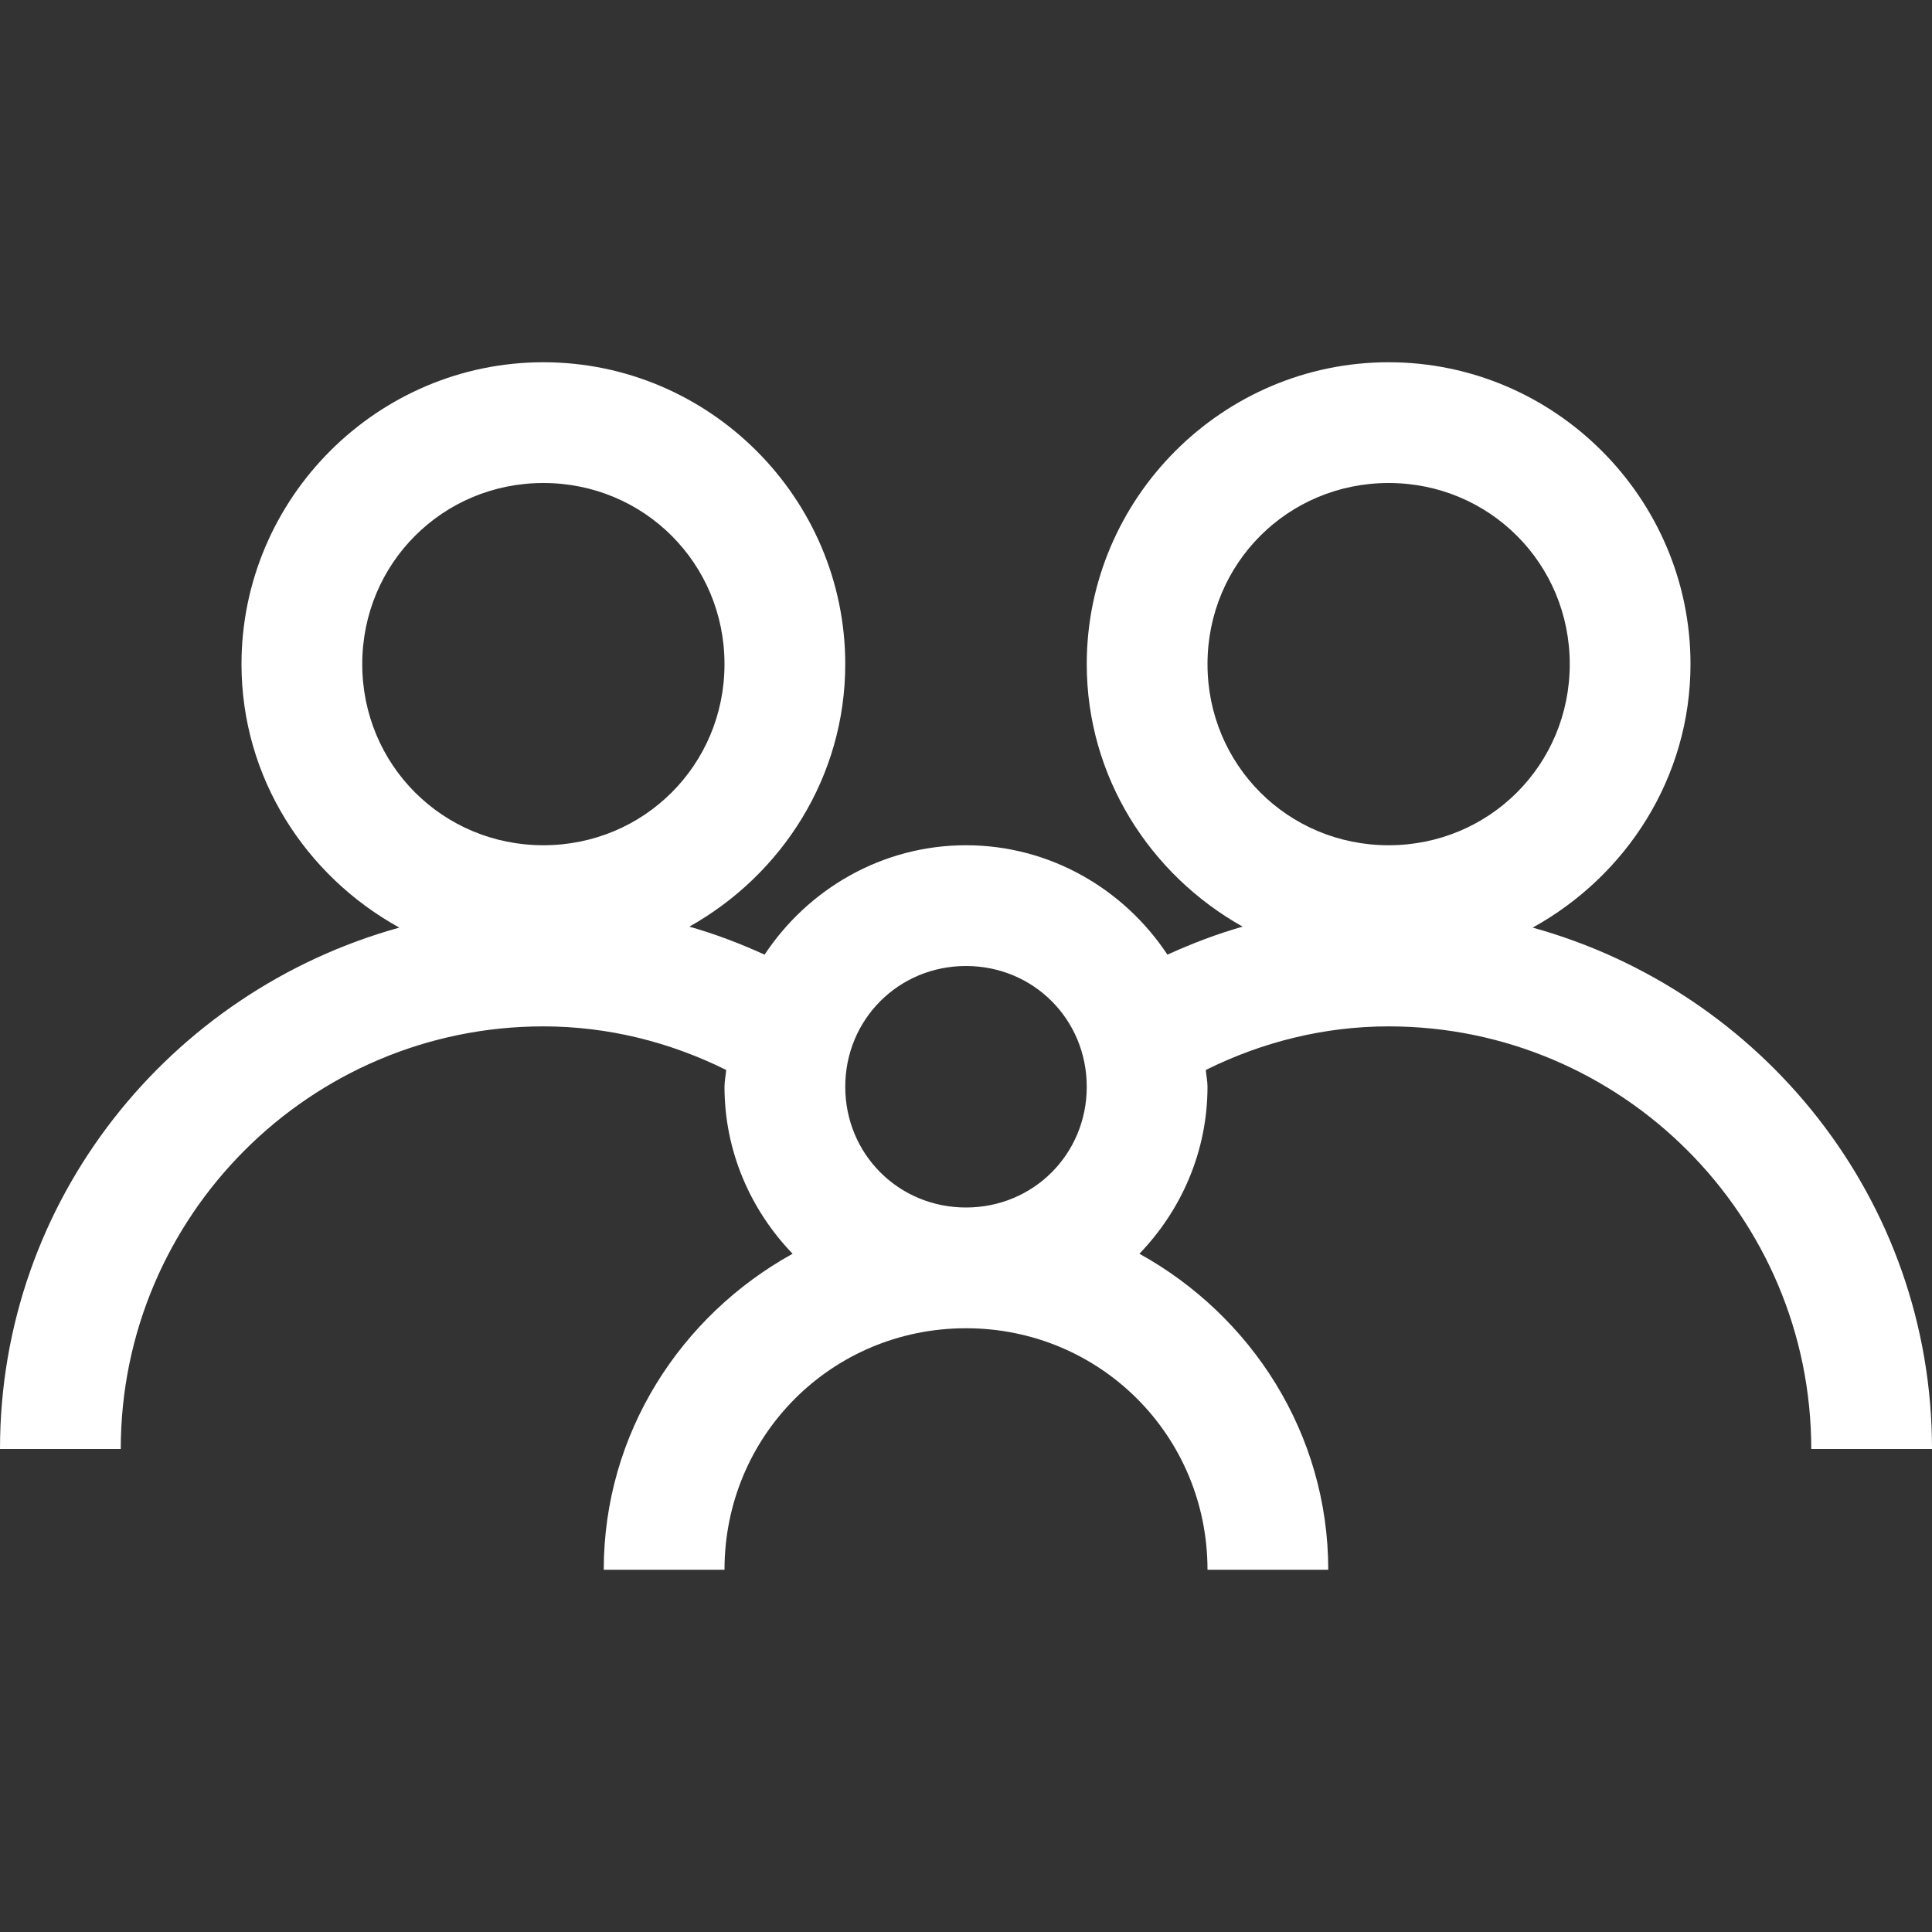 <svg width="16" height="16" viewBox="0 0 16 16" fill="none" xmlns="http://www.w3.org/2000/svg">
<rect x="0" y="0" width="16" height="16" fill="#333333" stroke="none"/>
<path d="M4.5 3C3.125 3 2 4.125 2 5.5C2 6.441 2.533 7.255 3.307 7.682C1.407 8.209 0 9.935 0 12H1C1 10.07 2.57 8.5 4.5 8.5C5.035 8.5 5.549 8.63 6.014 8.861C6.01 8.908 6 8.953 6 9C6 9.536 6.217 10.023 6.564 10.383C5.638 10.895 5 11.871 5 13H6C6 11.889 6.889 11 8 11C9.111 11 10 11.889 10 13H11C11 11.871 10.362 10.895 9.436 10.383C9.783 10.023 10 9.536 10 9C10 8.953 9.99 8.908 9.986 8.861C10.451 8.63 10.965 8.5 11.5 8.5C13.43 8.5 15 10.07 15 12H16C16 9.935 14.593 8.209 12.693 7.682C13.467 7.255 14 6.441 14 5.5C14 4.125 12.875 3 11.5 3C10.125 3 9 4.125 9 5.5C9 6.435 9.526 7.245 10.291 7.674C10.077 7.735 9.87 7.814 9.668 7.906C9.309 7.363 8.695 7 8 7C7.305 7 6.691 7.363 6.332 7.906C6.13 7.814 5.923 7.735 5.709 7.674C6.474 7.245 7 6.435 7 5.5C7 4.125 5.875 3 4.5 3ZM4.5 4C5.334 4 6 4.666 6 5.5C6 6.334 5.334 7 4.5 7C3.666 7 3 6.334 3 5.5C3 4.666 3.666 4 4.5 4ZM11.5 4C12.334 4 13 4.666 13 5.5C13 6.334 12.334 7 11.5 7C10.666 7 10 6.334 10 5.5C10 4.666 10.666 4 11.5 4ZM8 8C8.558 8 9 8.442 9 9C9 9.558 8.558 10 8 10C7.442 10 7 9.558 7 9C7 8.442 7.442 8 8 8Z" fill="white"/>
</svg>

